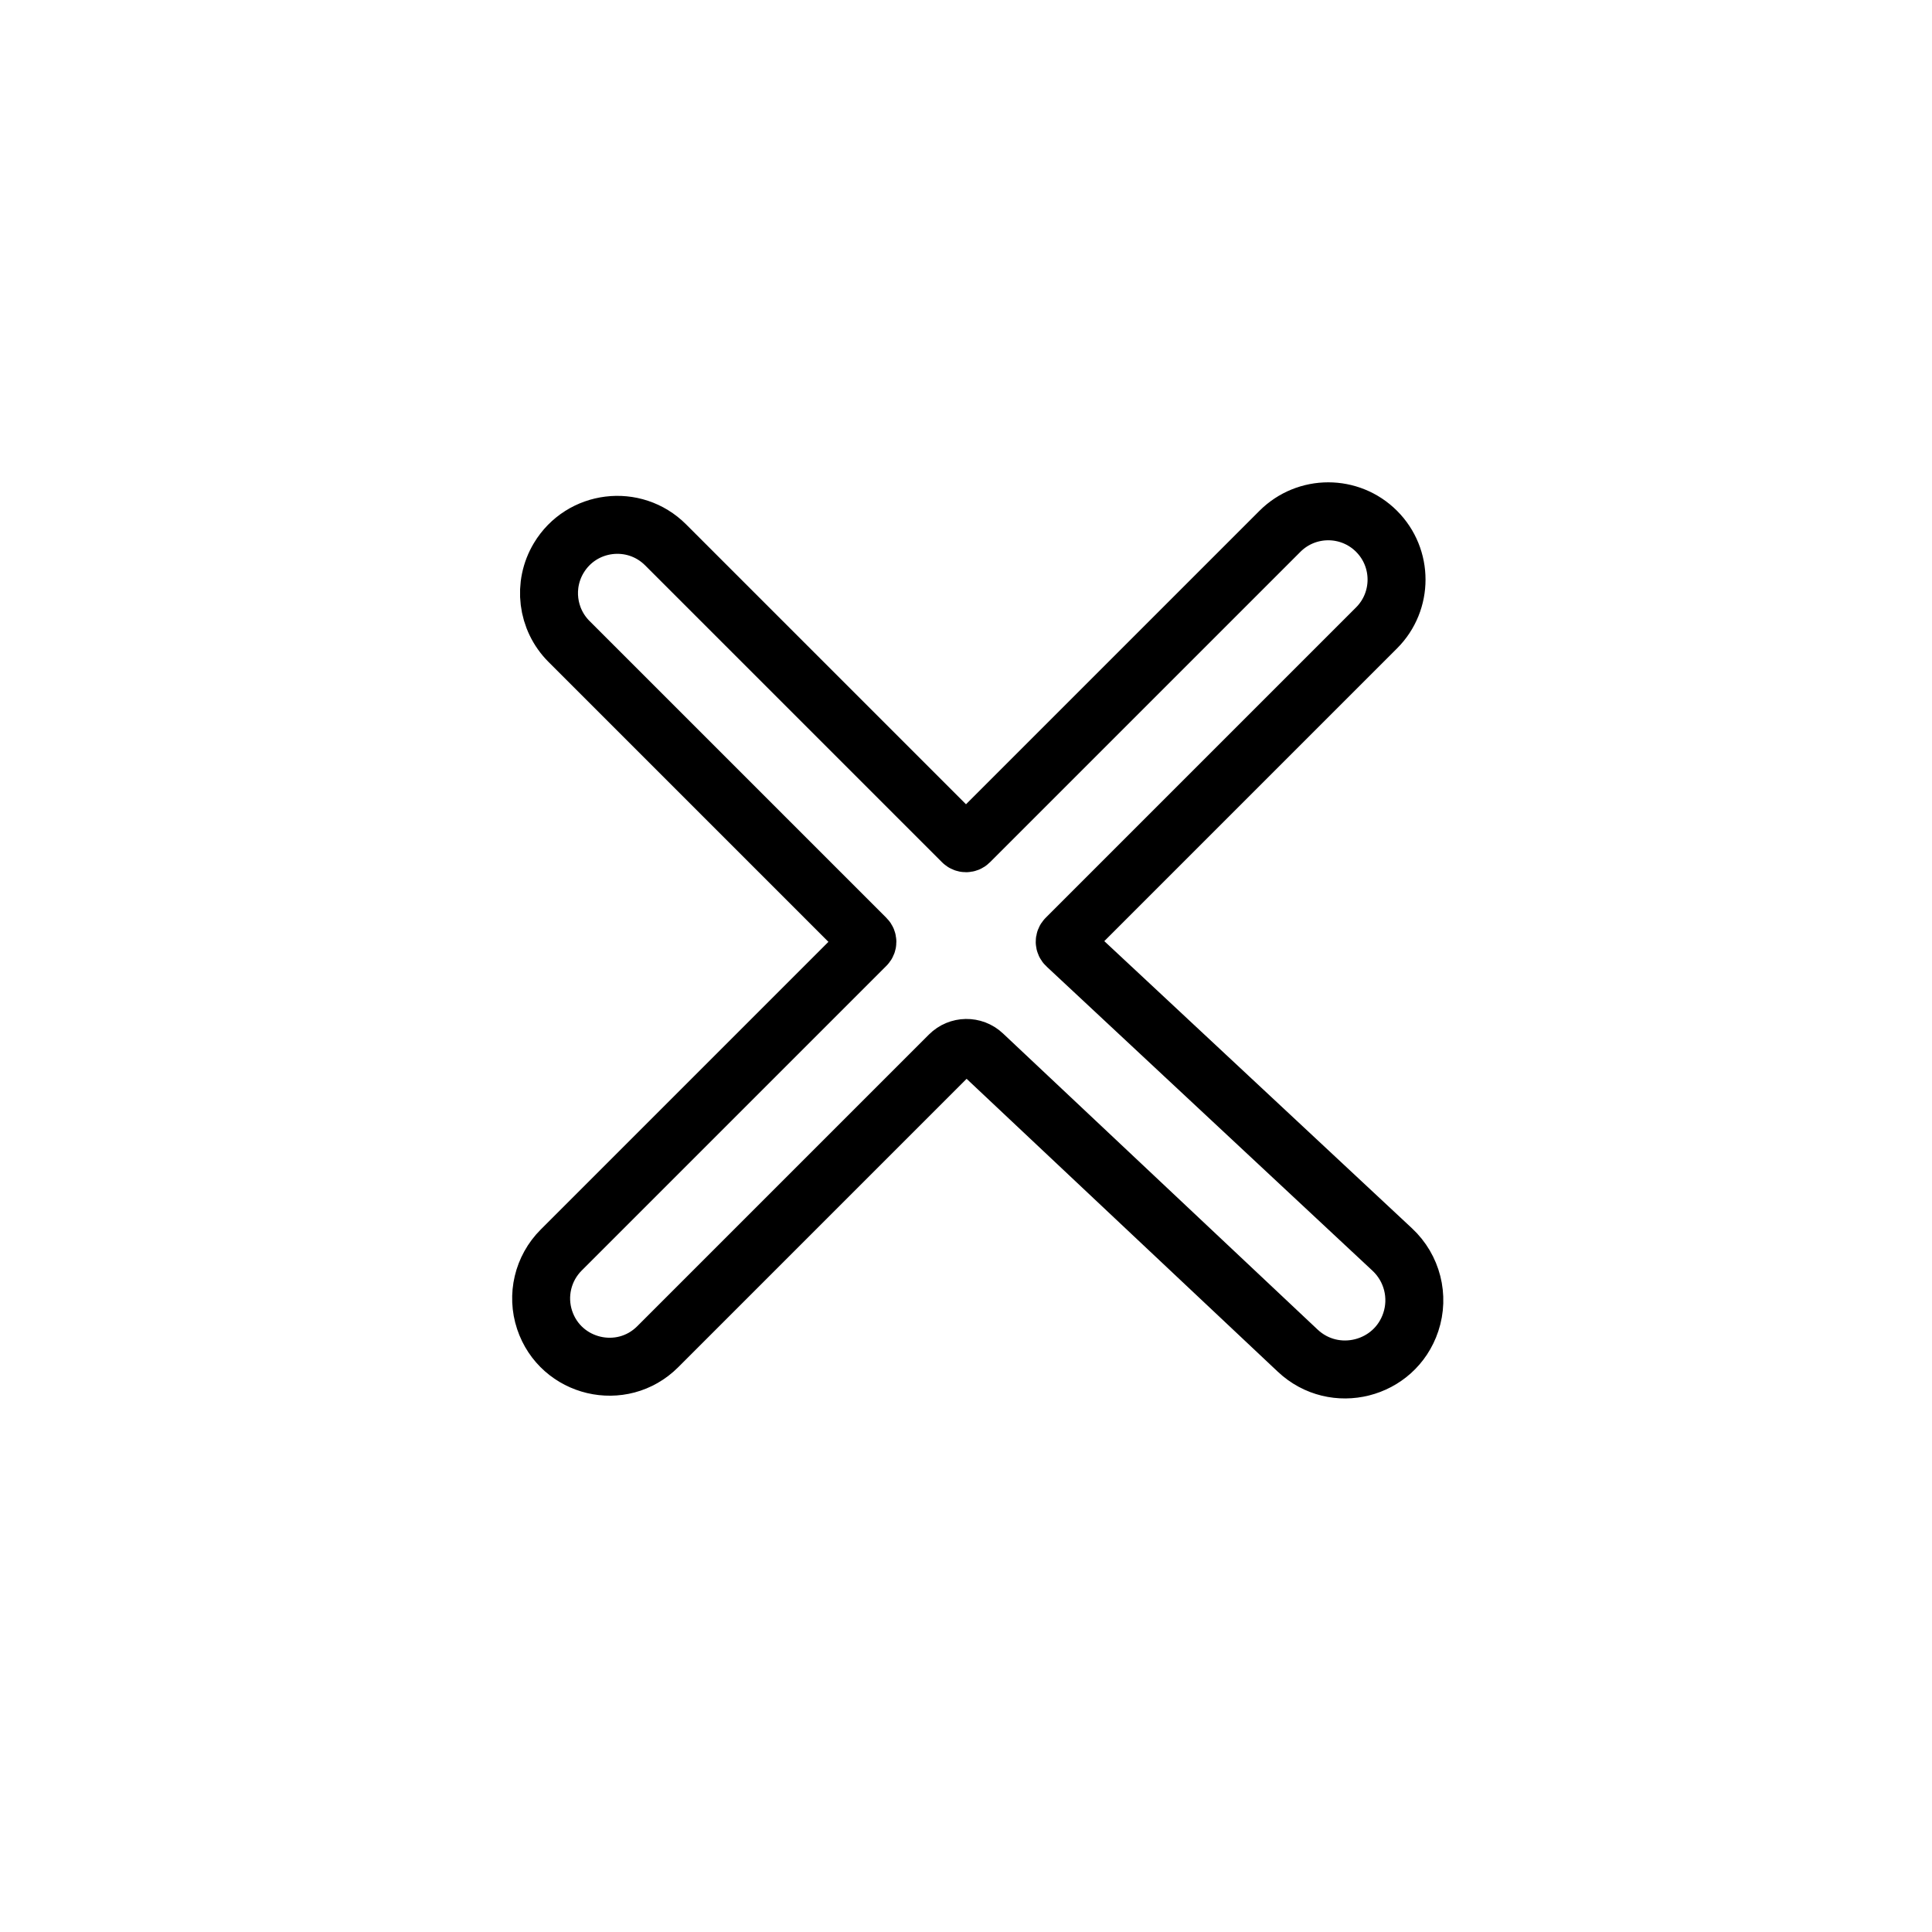 <svg width="40" height="40" viewBox="0 0 40 40" fill="none" xmlns="http://www.w3.org/2000/svg">
<path d="M20.071 17.429L26.5 11C27.052 10.448 27.948 10.448 28.5 11C29.052 11.552 29.052 12.448 28.5 13L22.073 19.427C22.033 19.467 22.034 19.532 22.076 19.571L28.827 25.872C29.237 26.255 29.386 26.841 29.209 27.373C28.878 28.366 27.629 28.68 26.867 27.963L20.353 21.832C20.156 21.647 19.848 21.652 19.657 21.843L13.618 27.882C12.875 28.625 11.609 28.326 11.276 27.329C11.107 26.821 11.239 26.261 11.618 25.882L17.929 19.571C17.968 19.532 17.968 19.468 17.929 19.429L11.781 13.281C11.322 12.822 11.234 12.11 11.568 11.553C12.041 10.764 13.13 10.63 13.781 11.281L19.929 17.429C19.968 17.468 20.032 17.468 20.071 17.429Z" stroke="black" stroke-width="1.2"/>
</svg>
